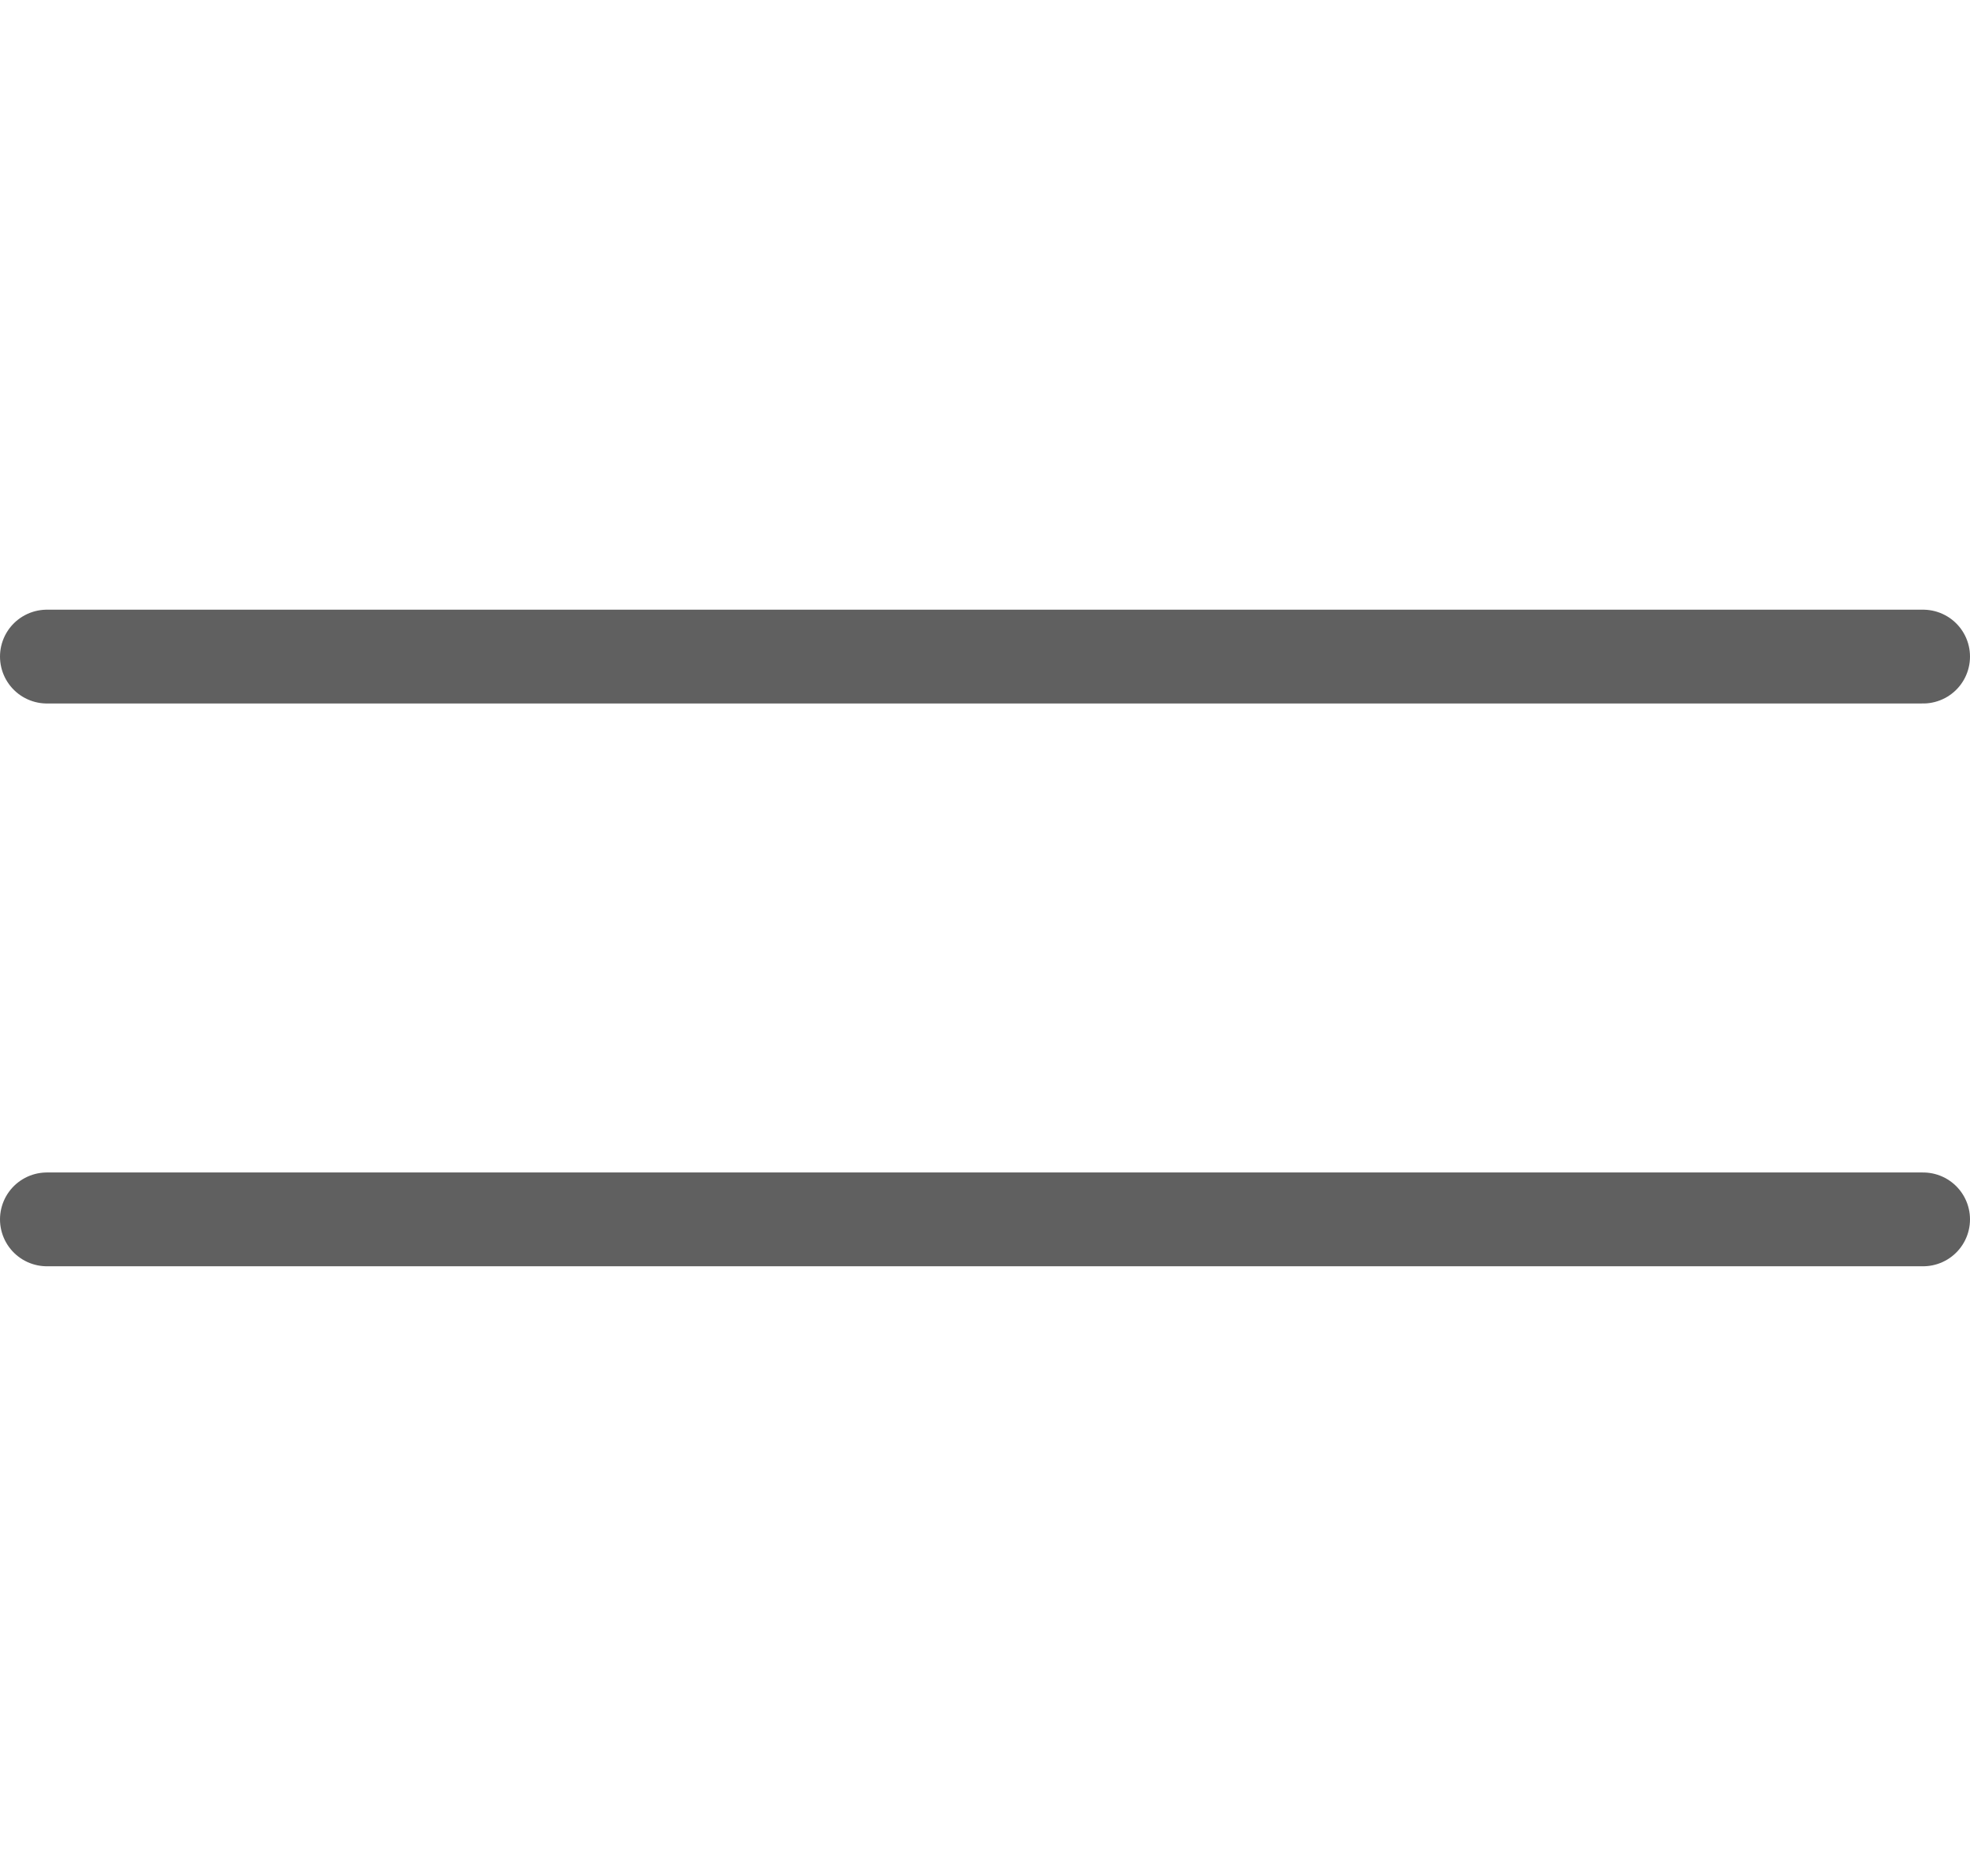 <svg width="42" height="40" viewBox="0 0 42 40" fill="none" xmlns="http://www.w3.org/2000/svg">
<path d="M1 14H41" stroke="#606060" stroke-width="2" stroke-linecap="round"/>
<path d="M1 26H41" stroke="#606060" stroke-width="2" stroke-linecap="round"/>
</svg>
